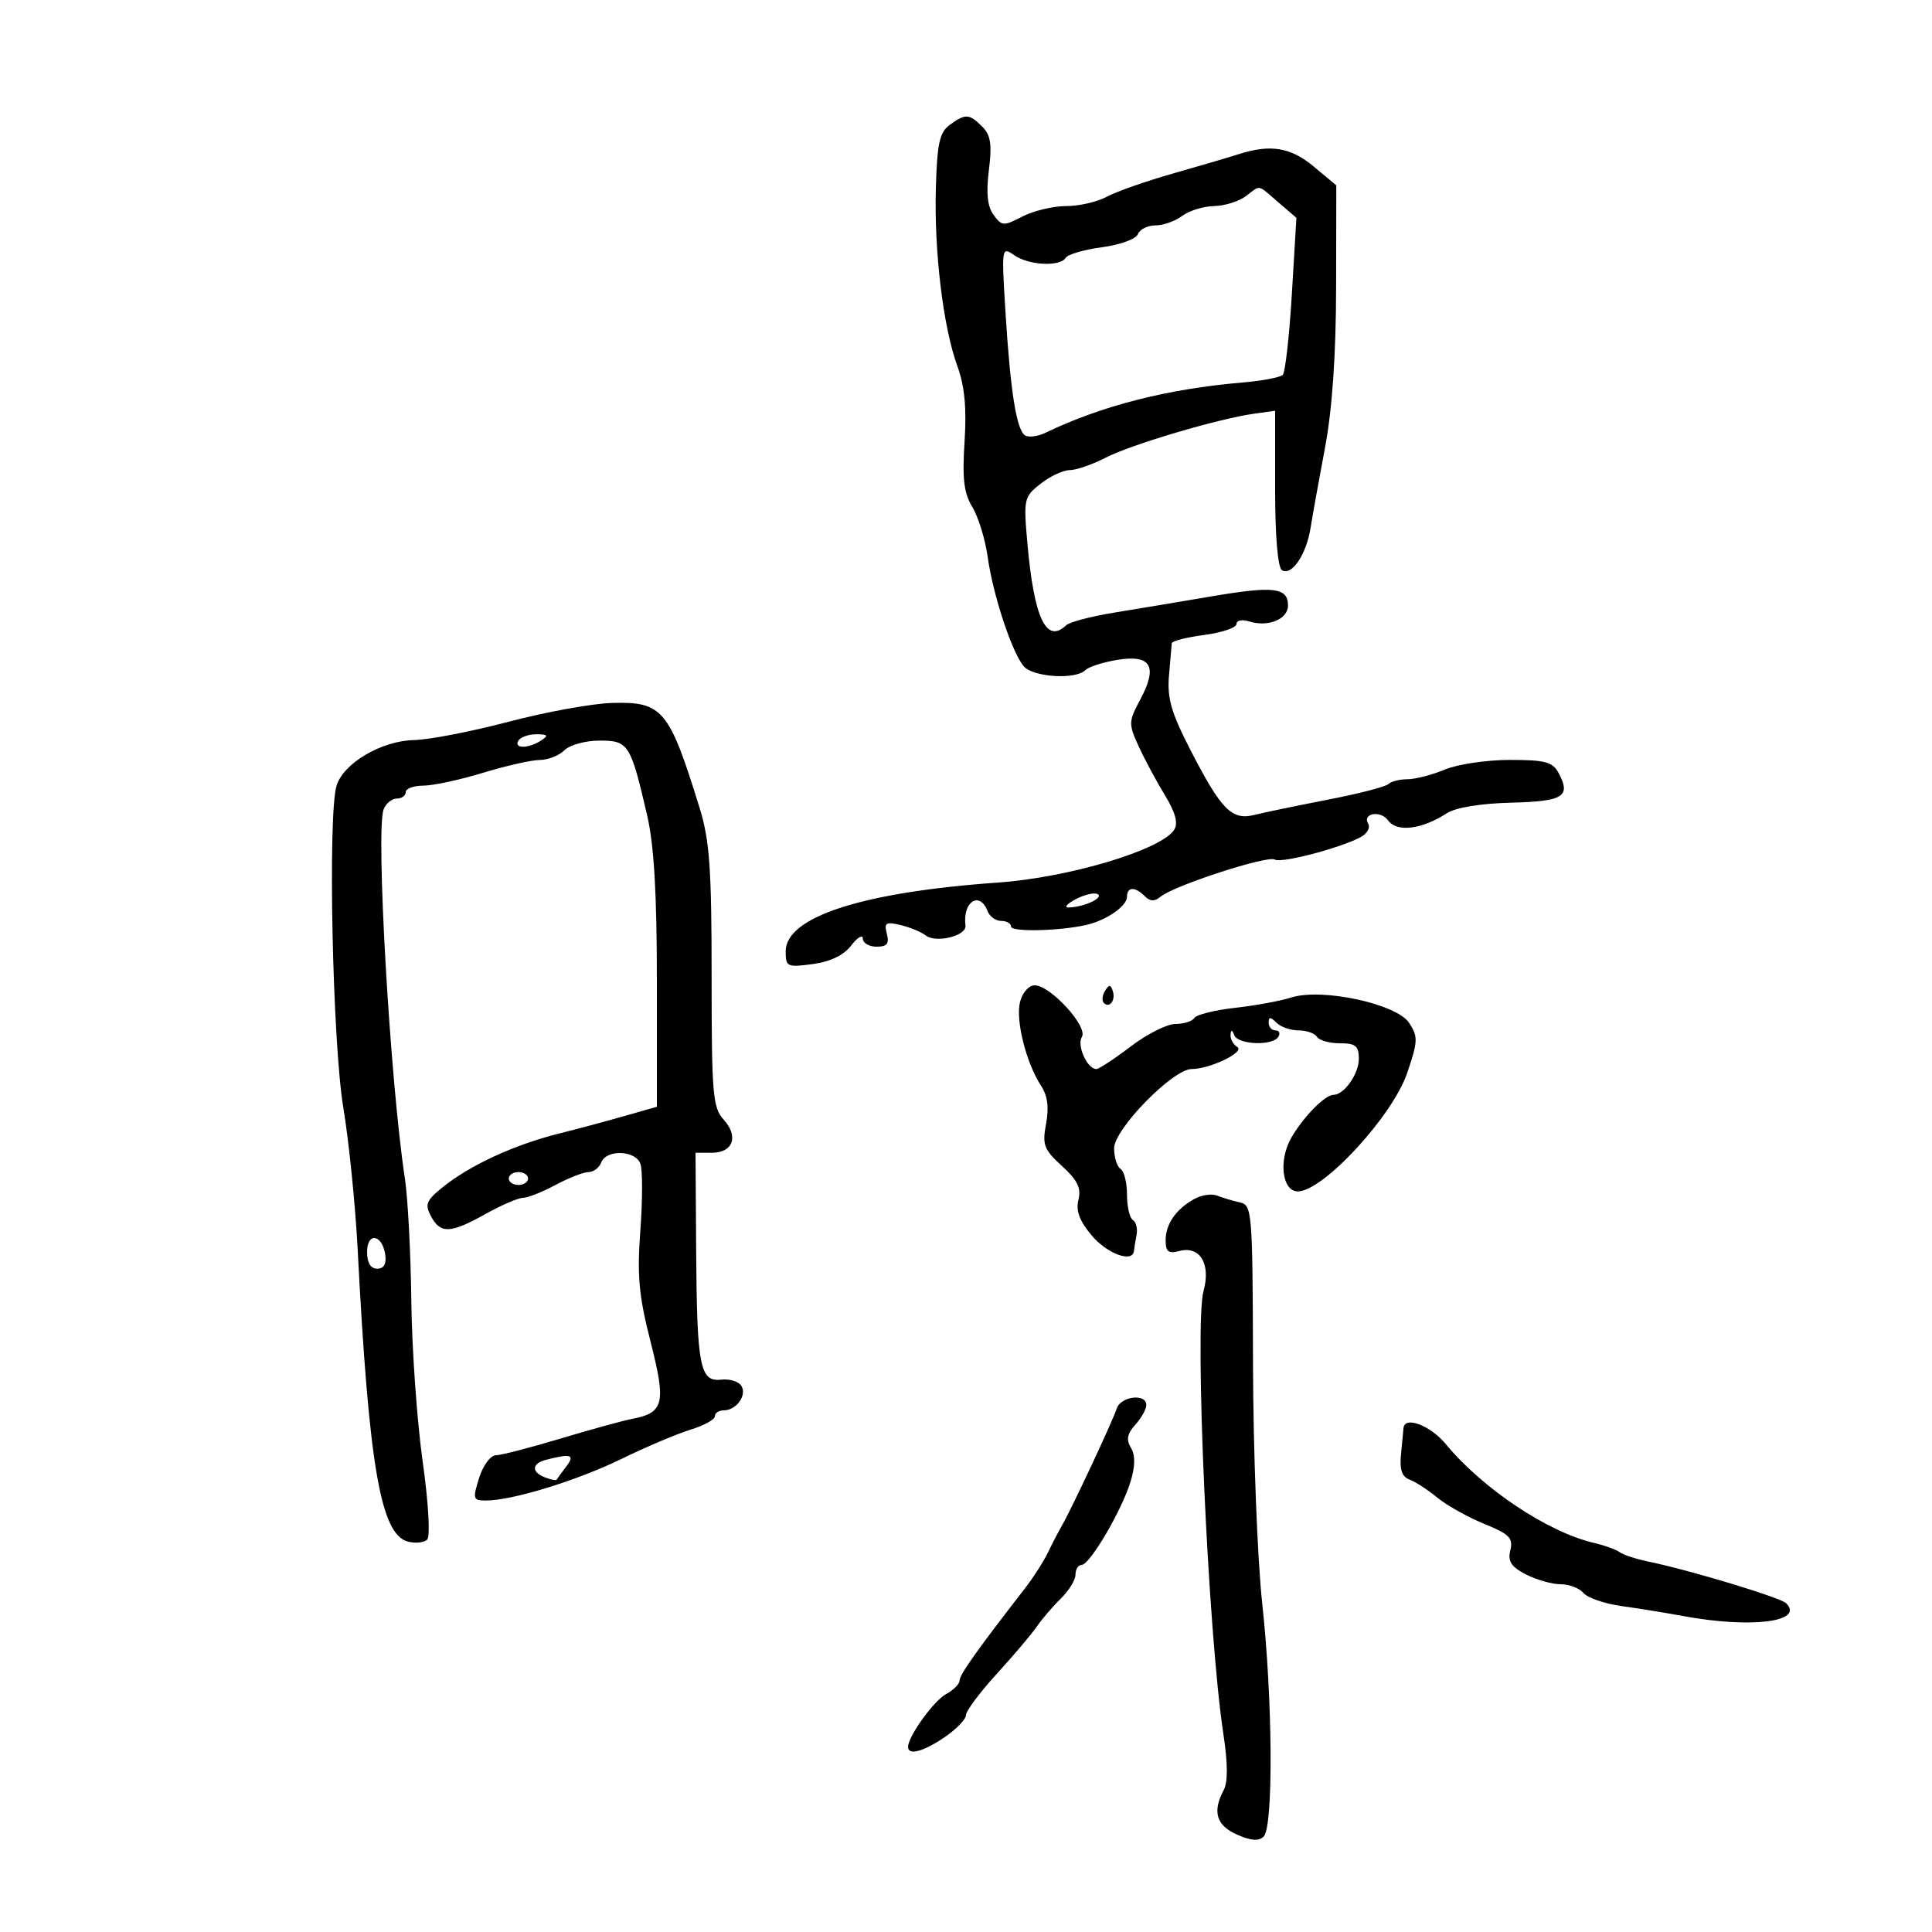 <svg xmlns="http://www.w3.org/2000/svg" width="300" height="300" viewBox="0 0 300 300" version="1.1">
	<path d="M 147.473 19.396 C 145.898 20.548, 145.521 22.253, 145.322 29.146 C 145.035 39.039, 146.451 50.789, 148.662 56.859 C 149.791 59.960, 150.112 63.348, 149.776 68.593 C 149.405 74.366, 149.669 76.571, 150.991 78.744 C 151.919 80.271, 152.991 83.765, 153.373 86.510 C 154.188 92.369, 157.100 101.210, 158.947 103.436 C 160.377 105.159, 167.016 105.584, 168.550 104.051 C 169.073 103.529, 171.346 102.807, 173.603 102.447 C 178.760 101.623, 179.806 103.504, 177.050 108.645 C 175.236 112.030, 175.223 112.407, 176.798 115.858 C 177.712 117.861, 179.539 121.270, 180.859 123.434 C 182.526 126.168, 182.974 127.817, 182.330 128.839 C 180.362 131.958, 166.017 136.263, 155 137.041 C 133.867 138.532, 122 142.376, 122 147.730 C 122 150.128, 122.225 150.233, 126.193 149.701 C 128.945 149.332, 131 148.341, 132.171 146.819 C 133.153 145.544, 133.966 145.063, 133.978 145.750 C 133.990 146.438, 134.952 147, 136.117 147 C 137.739 147, 138.111 146.534, 137.711 145.005 C 137.261 143.280, 137.550 143.095, 139.845 143.643 C 141.305 143.991, 143.057 144.714, 143.737 145.250 C 145.331 146.504, 150.123 145.320, 149.919 143.722 C 149.445 140.006, 152.125 138.277, 153.362 141.500 C 153.678 142.325, 154.626 143, 155.469 143 C 156.311 143, 157 143.395, 157 143.877 C 157 144.736, 164.404 144.582, 168.637 143.636 C 171.758 142.938, 175 140.709, 175 139.259 C 175 137.685, 176.239 137.639, 177.758 139.158 C 178.588 139.988, 179.281 140.011, 180.211 139.240 C 182.305 137.502, 196.835 132.780, 197.956 133.473 C 199.050 134.149, 209.661 131.240, 211.739 129.695 C 212.420 129.188, 212.751 128.405, 212.473 127.956 C 211.443 126.289, 214.349 125.757, 215.545 127.393 C 216.926 129.280, 220.769 128.804, 224.702 126.258 C 226.037 125.394, 229.944 124.757, 234.627 124.641 C 242.768 124.438, 243.975 123.691, 242.030 120.055 C 241.093 118.305, 239.965 118, 234.433 118 C 230.859 118, 226.320 118.675, 224.346 119.500 C 222.371 120.325, 219.761 121, 218.545 121 C 217.328 121, 215.997 121.338, 215.586 121.750 C 215.174 122.162, 210.937 123.255, 206.169 124.177 C 201.401 125.100, 196.280 126.162, 194.788 126.537 C 191.273 127.421, 189.646 125.773, 184.874 116.500 C 181.856 110.636, 181.217 108.420, 181.522 104.877 C 181.730 102.470, 181.922 100.220, 181.950 99.879 C 181.977 99.537, 184.250 98.959, 187 98.594 C 189.750 98.230, 192 97.466, 192 96.898 C 192 96.320, 192.881 96.145, 194 96.500 C 196.903 97.421, 200 96.151, 200 94.040 C 200 91.233, 197.808 90.960, 188.281 92.578 C 183.451 93.399, 176.575 94.547, 173 95.129 C 169.425 95.712, 166.072 96.596, 165.550 97.094 C 162.469 100.032, 160.565 96.002, 159.533 84.362 C 158.923 77.468, 158.993 77.151, 161.585 75.112 C 163.062 73.950, 165.095 73, 166.104 73 C 167.113 73, 169.640 72.124, 171.719 71.052 C 175.676 69.014, 189.173 65.020, 194.750 64.237 L 198 63.781 198 75.832 C 198 83.288, 198.407 88.133, 199.067 88.541 C 200.573 89.472, 202.836 86.132, 203.498 82 C 203.807 80.075, 204.820 74.450, 205.750 69.500 C 206.874 63.512, 207.450 55.192, 207.470 44.642 L 207.500 28.785 204.038 25.892 C 200.435 22.883, 197.320 22.356, 192.399 23.924 C 190.805 24.432, 186.125 25.808, 182 26.982 C 177.875 28.156, 173.306 29.765, 171.846 30.558 C 170.386 31.351, 167.551 32, 165.546 32 C 163.541 32, 160.493 32.728, 158.773 33.617 C 155.832 35.138, 155.564 35.124, 154.281 33.370 C 153.323 32.059, 153.107 29.994, 153.553 26.419 C 154.055 22.405, 153.838 20.980, 152.523 19.666 C 150.497 17.640, 149.917 17.609, 147.473 19.396 M 193.441 30.468 C 192.374 31.276, 190.150 31.965, 188.500 32 C 186.850 32.035, 184.626 32.724, 183.559 33.532 C 182.491 34.339, 180.627 35, 179.416 35 C 178.205 35, 176.979 35.612, 176.692 36.360 C 176.402 37.115, 173.929 38.017, 171.126 38.389 C 168.352 38.757, 165.812 39.495, 165.482 40.029 C 164.598 41.459, 159.744 41.210, 157.471 39.617 C 155.533 38.260, 155.508 38.421, 156.128 48.426 C 156.896 60.828, 157.845 66.786, 159.182 67.613 C 159.737 67.955, 161.160 67.769, 162.345 67.198 C 171.079 62.992, 181.330 60.379, 192.989 59.389 C 196.008 59.132, 198.796 58.602, 199.185 58.211 C 199.574 57.820, 200.210 52.173, 200.598 45.662 L 201.304 33.825 198.496 31.412 C 195.174 28.558, 195.810 28.677, 193.441 30.468 M 79 112.067 C 73.225 113.588, 66.619 114.870, 64.319 114.916 C 59.253 115.018, 53.328 118.499, 52.261 122 C 50.884 126.523, 51.626 161.870, 53.311 172 C 54.180 177.225, 55.182 187.125, 55.538 194 C 57.280 227.682, 59.100 238.270, 63.342 239.379 C 64.510 239.685, 65.858 239.542, 66.339 239.061 C 66.836 238.564, 66.528 233.309, 65.621 226.844 C 64.746 220.605, 63.958 209.425, 63.869 202 C 63.780 194.575, 63.331 186.025, 62.871 183 C 60.567 167.849, 58.322 128.930, 59.565 125.691 C 59.922 124.761, 60.841 124, 61.607 124 C 62.373 124, 63 123.550, 63 123 C 63 122.450, 64.237 121.997, 65.750 121.992 C 67.263 121.988, 71.425 121.092, 75 120 C 78.575 118.908, 82.545 118.012, 83.821 118.008 C 85.098 118.003, 86.818 117.325, 87.643 116.500 C 88.470 115.673, 90.915 115, 93.096 115 C 97.595 115, 97.912 115.497, 100.483 126.582 C 101.562 131.234, 102 138.719, 102 152.491 L 102 171.858 96.750 173.354 C 93.862 174.176, 89.475 175.352, 87 175.966 C 79.873 177.736, 72.967 180.918, 68.646 184.425 C 66.185 186.422, 65.948 187.035, 66.931 188.871 C 68.403 191.621, 69.937 191.554, 75.407 188.500 C 77.870 187.125, 80.480 186, 81.207 186 C 81.935 186, 84.209 185.100, 86.261 184 C 88.314 182.900, 90.621 182, 91.389 182 C 92.158 182, 93.045 181.325, 93.362 180.500 C 94.145 178.459, 98.629 178.592, 99.430 180.679 C 99.785 181.603, 99.788 186.249, 99.437 191.005 C 98.913 198.118, 99.193 201.191, 101.015 208.335 C 103.453 217.892, 103.109 219.362, 98.218 220.308 C 96.723 220.597, 91.675 221.985, 87 223.392 C 82.325 224.800, 77.823 225.962, 76.995 225.976 C 76.160 225.989, 75.001 227.560, 74.394 229.500 C 73.376 232.751, 73.451 233, 75.439 233 C 79.536 233, 89.545 229.931, 96.500 226.541 C 100.350 224.665, 105.188 222.616, 107.250 221.987 C 109.313 221.359, 111 220.430, 111 219.922 C 111 219.415, 111.620 219, 112.378 219 C 114.337 219, 116.026 216.659, 115.121 215.197 C 114.701 214.517, 113.297 214.082, 112.001 214.230 C 108.684 214.610, 108.217 212.219, 108.100 194.250 L 108 179 110.531 179 C 113.830 179, 114.735 176.470, 112.371 173.855 C 110.673 171.977, 110.500 169.919, 110.500 151.643 C 110.500 134.860, 110.191 130.499, 108.647 125.500 C 103.911 110.159, 102.898 108.939, 95.076 109.151 C 92.009 109.234, 84.775 110.546, 79 112.067 M 80.500 115 C 79.713 116.273, 82.030 116.273, 84 115 C 85.219 114.212, 85.090 114.028, 83.309 114.015 C 82.104 114.007, 80.840 114.450, 80.500 115 M 167 139.646 C 165.625 140.375, 165.175 140.946, 166 140.915 C 168.401 140.826, 171.454 139.393, 170.434 138.834 C 169.920 138.552, 168.375 138.918, 167 139.646 M 158.388 155.591 C 157.676 158.428, 159.344 165.069, 161.654 168.595 C 162.666 170.140, 162.908 171.974, 162.433 174.504 C 161.820 177.770, 162.092 178.491, 164.899 181.055 C 167.320 183.266, 167.915 184.489, 167.458 186.310 C 167.032 188.007, 167.620 189.583, 169.520 191.842 C 171.917 194.691, 175.883 196.147, 176.077 194.250 C 176.119 193.838, 176.304 192.714, 176.487 191.754 C 176.671 190.794, 176.412 189.755, 175.911 189.445 C 175.410 189.135, 175 187.360, 175 185.500 C 175 183.640, 174.550 181.840, 174 181.500 C 173.450 181.160, 173 179.720, 173 178.300 C 173 175.335, 182.133 166, 185.034 166 C 187.881 166, 193.375 163.350, 192.126 162.578 C 191.507 162.195, 191.036 161.346, 191.079 160.691 C 191.136 159.832, 191.299 159.849, 191.662 160.750 C 192.262 162.237, 197.615 162.432, 198.500 161 C 198.840 160.450, 198.641 160, 198.059 160 C 197.477 160, 197 159.460, 197 158.800 C 197 157.867, 197.267 157.867, 198.200 158.800 C 198.860 159.460, 200.408 160, 201.641 160 C 202.874 160, 204.160 160.450, 204.500 161 C 204.840 161.550, 206.441 162, 208.059 162 C 210.506 162, 211 162.408, 211 164.429 C 211 166.752, 208.715 170, 207.082 170 C 205.757 170, 202.442 173.355, 200.539 176.623 C 198.492 180.136, 199.066 185, 201.528 185 C 205.439 185, 216.229 173.314, 218.508 166.608 C 220.183 161.679, 220.211 160.971, 218.811 158.835 C 216.868 155.869, 205.245 153.370, 200.493 154.896 C 198.847 155.424, 194.920 156.145, 191.766 156.498 C 188.612 156.851, 185.773 157.558, 185.457 158.070 C 185.141 158.581, 183.818 159, 182.518 159 C 181.217 159, 178.090 160.575, 175.568 162.500 C 173.046 164.425, 170.645 166, 170.232 166 C 168.824 166, 167.178 162.330, 167.994 161.010 C 168.977 159.419, 163.106 153, 160.668 153 C 159.748 153, 158.755 154.129, 158.388 155.591 M 171.583 153.866 C 171.152 154.563, 171.070 155.403, 171.400 155.733 C 172.295 156.628, 173.271 155.312, 172.787 153.862 C 172.449 152.846, 172.213 152.846, 171.583 153.866 M 79 183 C 79 183.550, 79.675 184, 80.500 184 C 81.325 184, 82 183.550, 82 183 C 82 182.450, 81.325 182, 80.500 182 C 79.675 182, 79 182.450, 79 183 M 185.500 186.151 C 182.622 187.731, 181 190.054, 181 192.598 C 181 194.372, 181.428 194.701, 183.150 194.251 C 186.329 193.419, 188.042 196.264, 186.885 200.455 C 185.438 205.696, 187.587 253.638, 189.972 269.308 C 190.668 273.880, 190.678 276.732, 190.004 277.992 C 188.226 281.316, 188.871 283.455, 192.081 284.875 C 194.262 285.841, 195.472 285.928, 196.227 285.173 C 197.750 283.650, 197.625 263.867, 195.999 249 C 195.246 242.110, 194.602 225.424, 194.566 211.821 C 194.502 187.983, 194.432 187.127, 192.500 186.699 C 191.400 186.456, 189.825 185.986, 189 185.655 C 188.175 185.325, 186.600 185.548, 185.500 186.151 M 57 194.417 C 57 196.097, 57.549 197, 58.570 197 C 59.612 197, 60.032 196.271, 59.820 194.828 C 59.348 191.627, 57 191.284, 57 194.417 M 173.390 218.750 C 172.806 220.615, 166.306 234.487, 164.838 237 C 164.357 237.825, 163.408 239.651, 162.731 241.058 C 162.054 242.465, 160.472 244.940, 159.216 246.558 C 151.837 256.061, 149 260.053, 149 260.935 C 149 261.482, 148.076 262.424, 146.946 263.029 C 145.017 264.061, 141.012 269.602, 141.004 271.250 C 140.997 272.638, 143.353 272.015, 146.681 269.750 C 148.499 268.512, 149.989 266.972, 149.993 266.327 C 149.997 265.682, 152.137 262.812, 154.750 259.949 C 157.363 257.086, 160.175 253.765, 161 252.568 C 161.825 251.371, 163.512 249.404, 164.750 248.196 C 165.988 246.988, 167 245.325, 167 244.500 C 167 243.675, 167.431 243, 167.958 243 C 169.227 243, 174.222 234.481, 175.563 230.028 C 176.288 227.621, 176.302 225.962, 175.607 224.806 C 174.852 223.549, 175.029 222.625, 176.294 221.227 C 177.232 220.191, 178 218.815, 178 218.171 C 178 216.311, 173.996 216.814, 173.390 218.750 M 217.936 221.750 C 217.901 222.162, 217.726 223.996, 217.547 225.824 C 217.314 228.200, 217.688 229.317, 218.860 229.744 C 219.762 230.072, 221.701 231.329, 223.169 232.538 C 224.638 233.746, 227.916 235.582, 230.455 236.618 C 234.379 238.218, 234.989 238.833, 234.524 240.719 C 234.099 242.446, 234.634 243.276, 236.939 244.469 C 238.568 245.311, 240.993 246, 242.328 246 C 243.663 246, 245.264 246.613, 245.885 247.362 C 246.507 248.110, 249.149 249.020, 251.758 249.383 C 254.366 249.746, 258.750 250.456, 261.500 250.962 C 271.953 252.883, 280.231 251.831, 277.349 248.949 C 276.461 248.061, 262.428 243.816, 256 242.491 C 254.075 242.094, 252.050 241.433, 251.500 241.022 C 250.950 240.612, 249.150 239.962, 247.500 239.579 C 240.359 237.921, 230.242 231.175, 224.512 224.250 C 222.099 221.335, 218.101 219.815, 217.936 221.750 M 84.750 226.689 C 82.547 227.265, 82.495 228.592, 84.643 229.417 C 85.547 229.763, 86.349 229.924, 86.426 229.774 C 86.503 229.623, 87.169 228.713, 87.905 227.750 C 89.340 225.876, 88.695 225.658, 84.750 226.689" stroke="none" fill="black" fill-rule="evenodd"/>
</svg>
